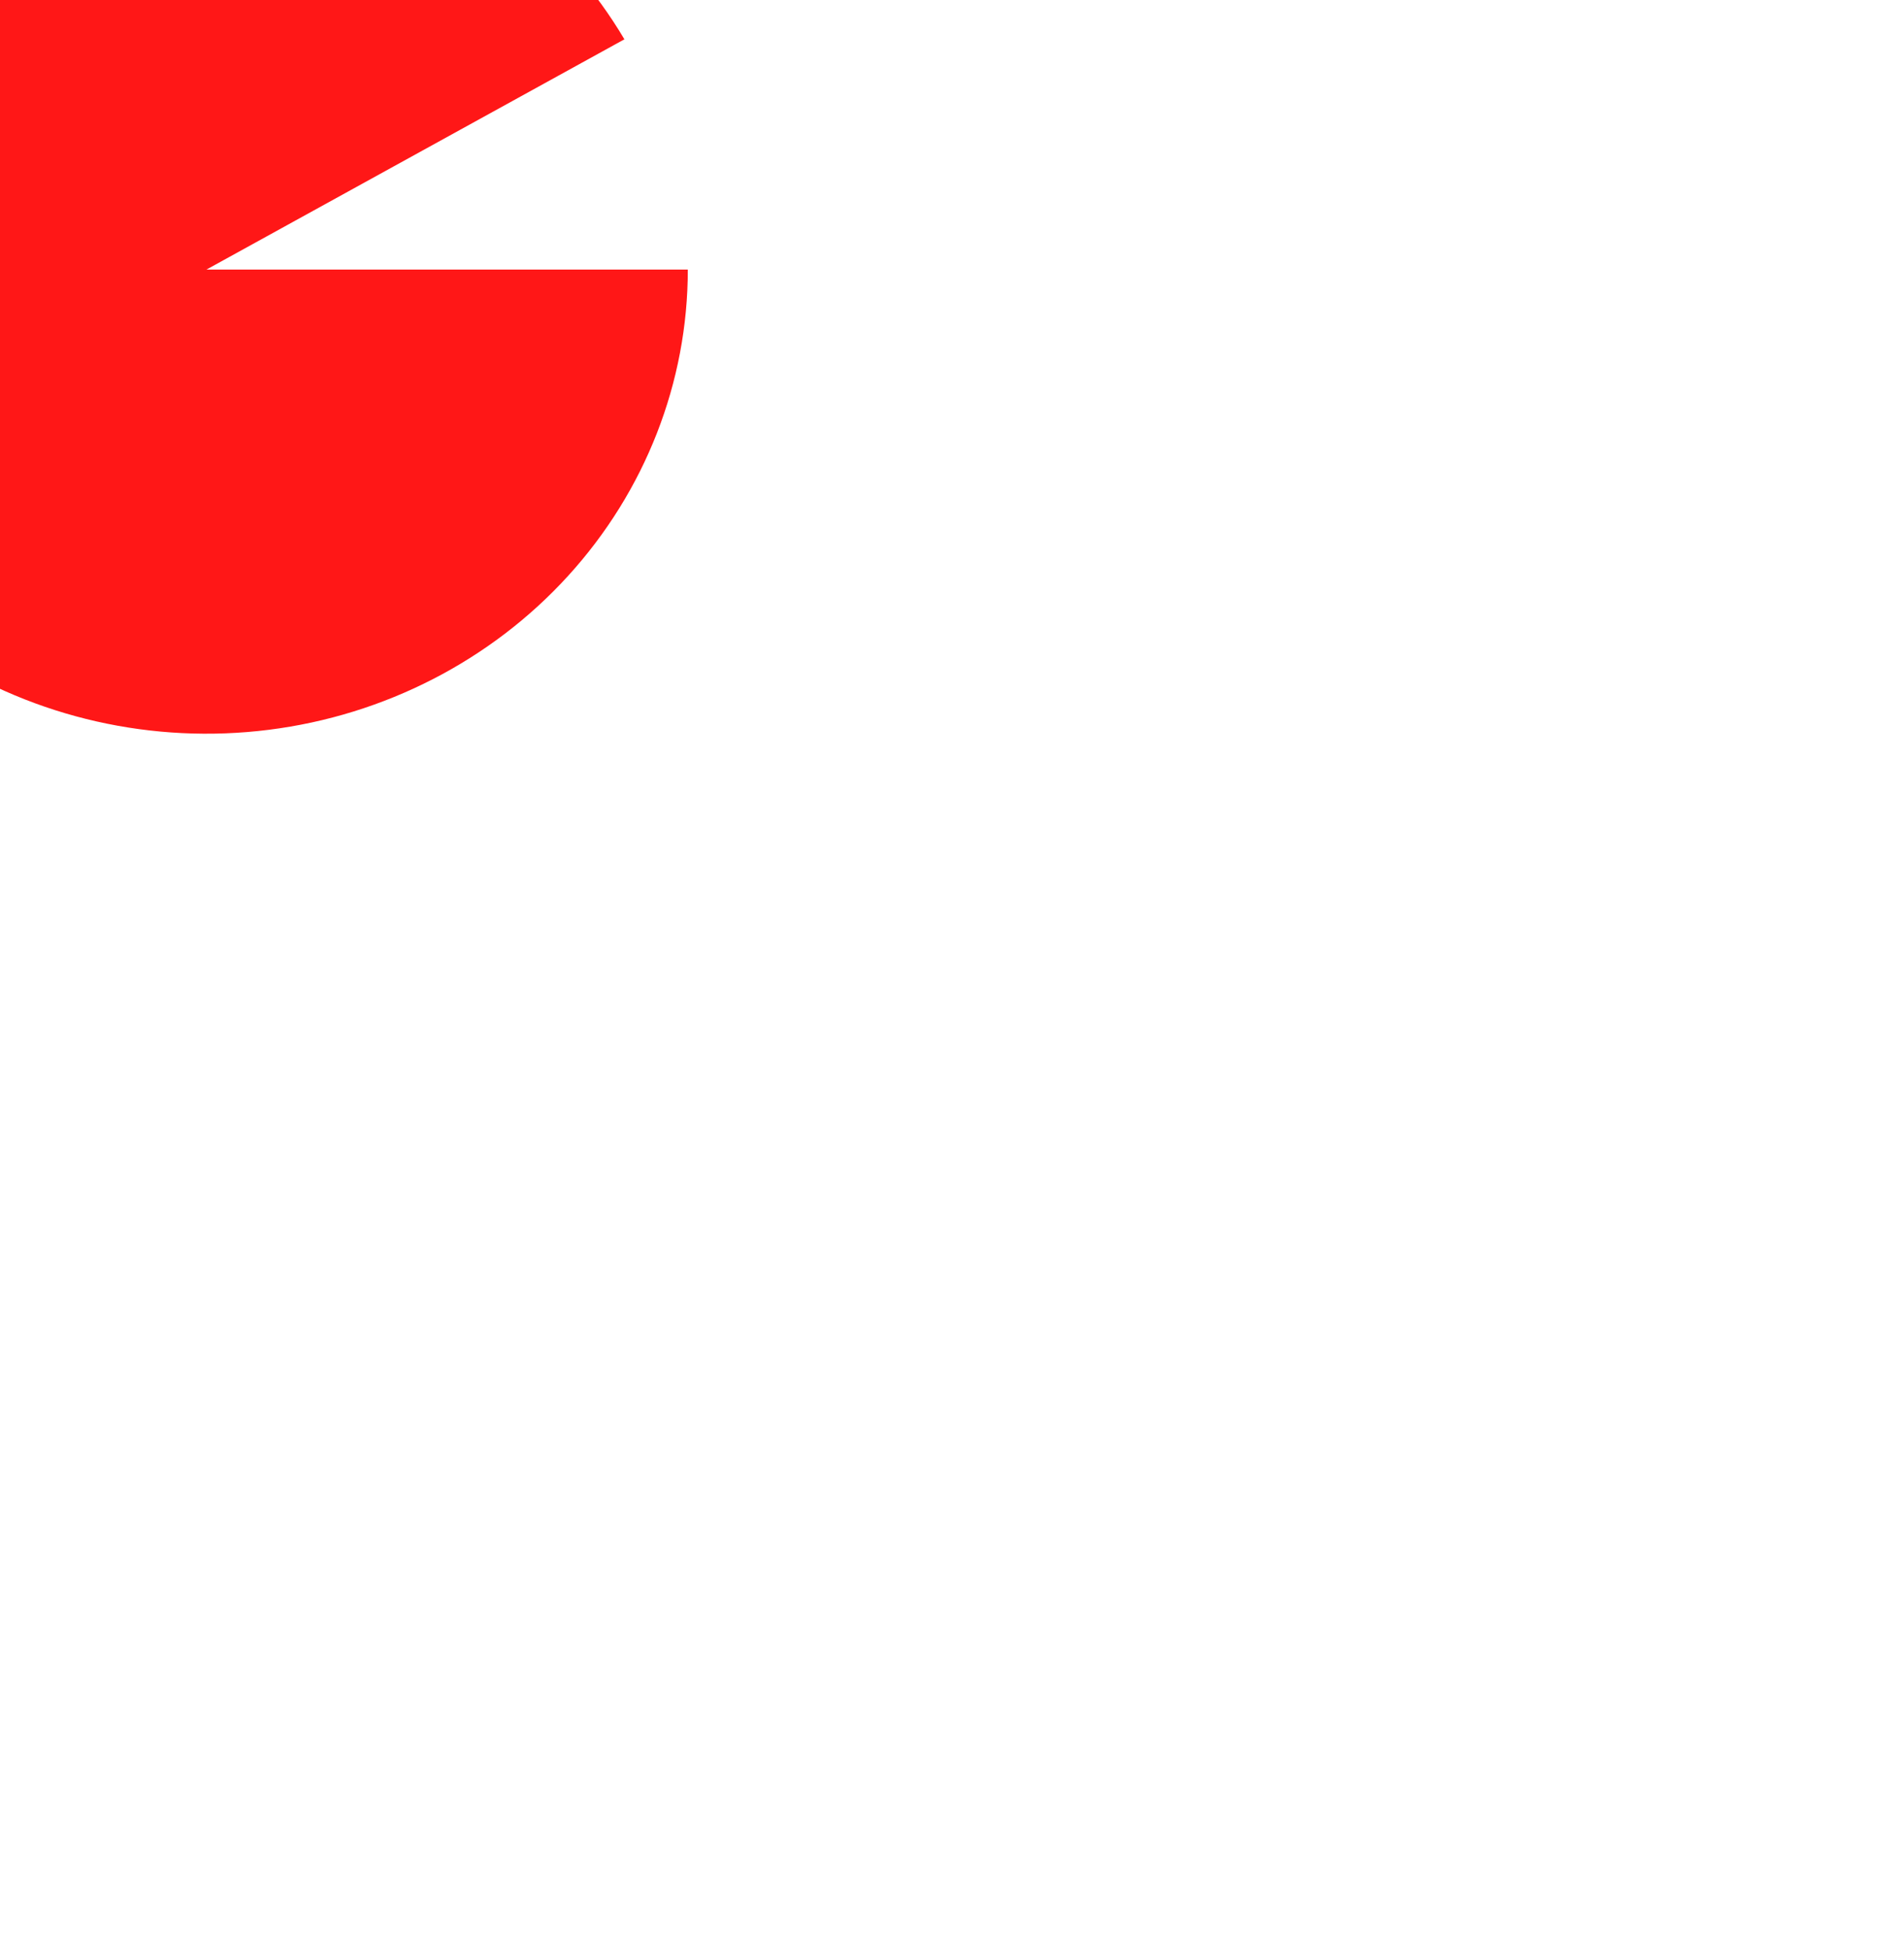 <svg width="1233" height="1262" viewBox="0 0 1233 1262" fill="none" xmlns="http://www.w3.org/2000/svg">
<g filter="url(#filter0_f_250_63)">
<path d="M445.416 174.559C445.416 247.536 417.88 318.02 367.946 372.859C318.012 427.699 249.092 463.148 174.045 472.592C98.998 482.035 22.951 464.829 -39.906 424.182C-102.764 383.536 -148.137 322.227 -167.56 251.694C-186.983 181.162 -179.13 106.225 -145.464 40.865C-111.799 -24.494 -54.622 -75.811 15.398 -103.509C85.418 -131.208 163.498 -133.396 235.068 -109.665C306.638 -85.935 366.81 -37.907 404.355 25.456L133.708 174.559H445.416Z" fill="#FF1717"/>
</g>
<defs>
<filter id="filter0_f_250_63" x="-964.628" y="-912.627" width="2196.67" height="2174.37" filterUnits="userSpaceOnUse" color-interpolation-filters="sRGB">
<feFlood flood-opacity="0" result="BackgroundImageFix"/>
<feBlend mode="normal" in="SourceGraphic" in2="BackgroundImageFix" result="shape"/>
<feGaussianBlur stdDeviation="393.314" result="effect1_foregroundBlur_250_63"/>
</filter>
</defs>
</svg>

